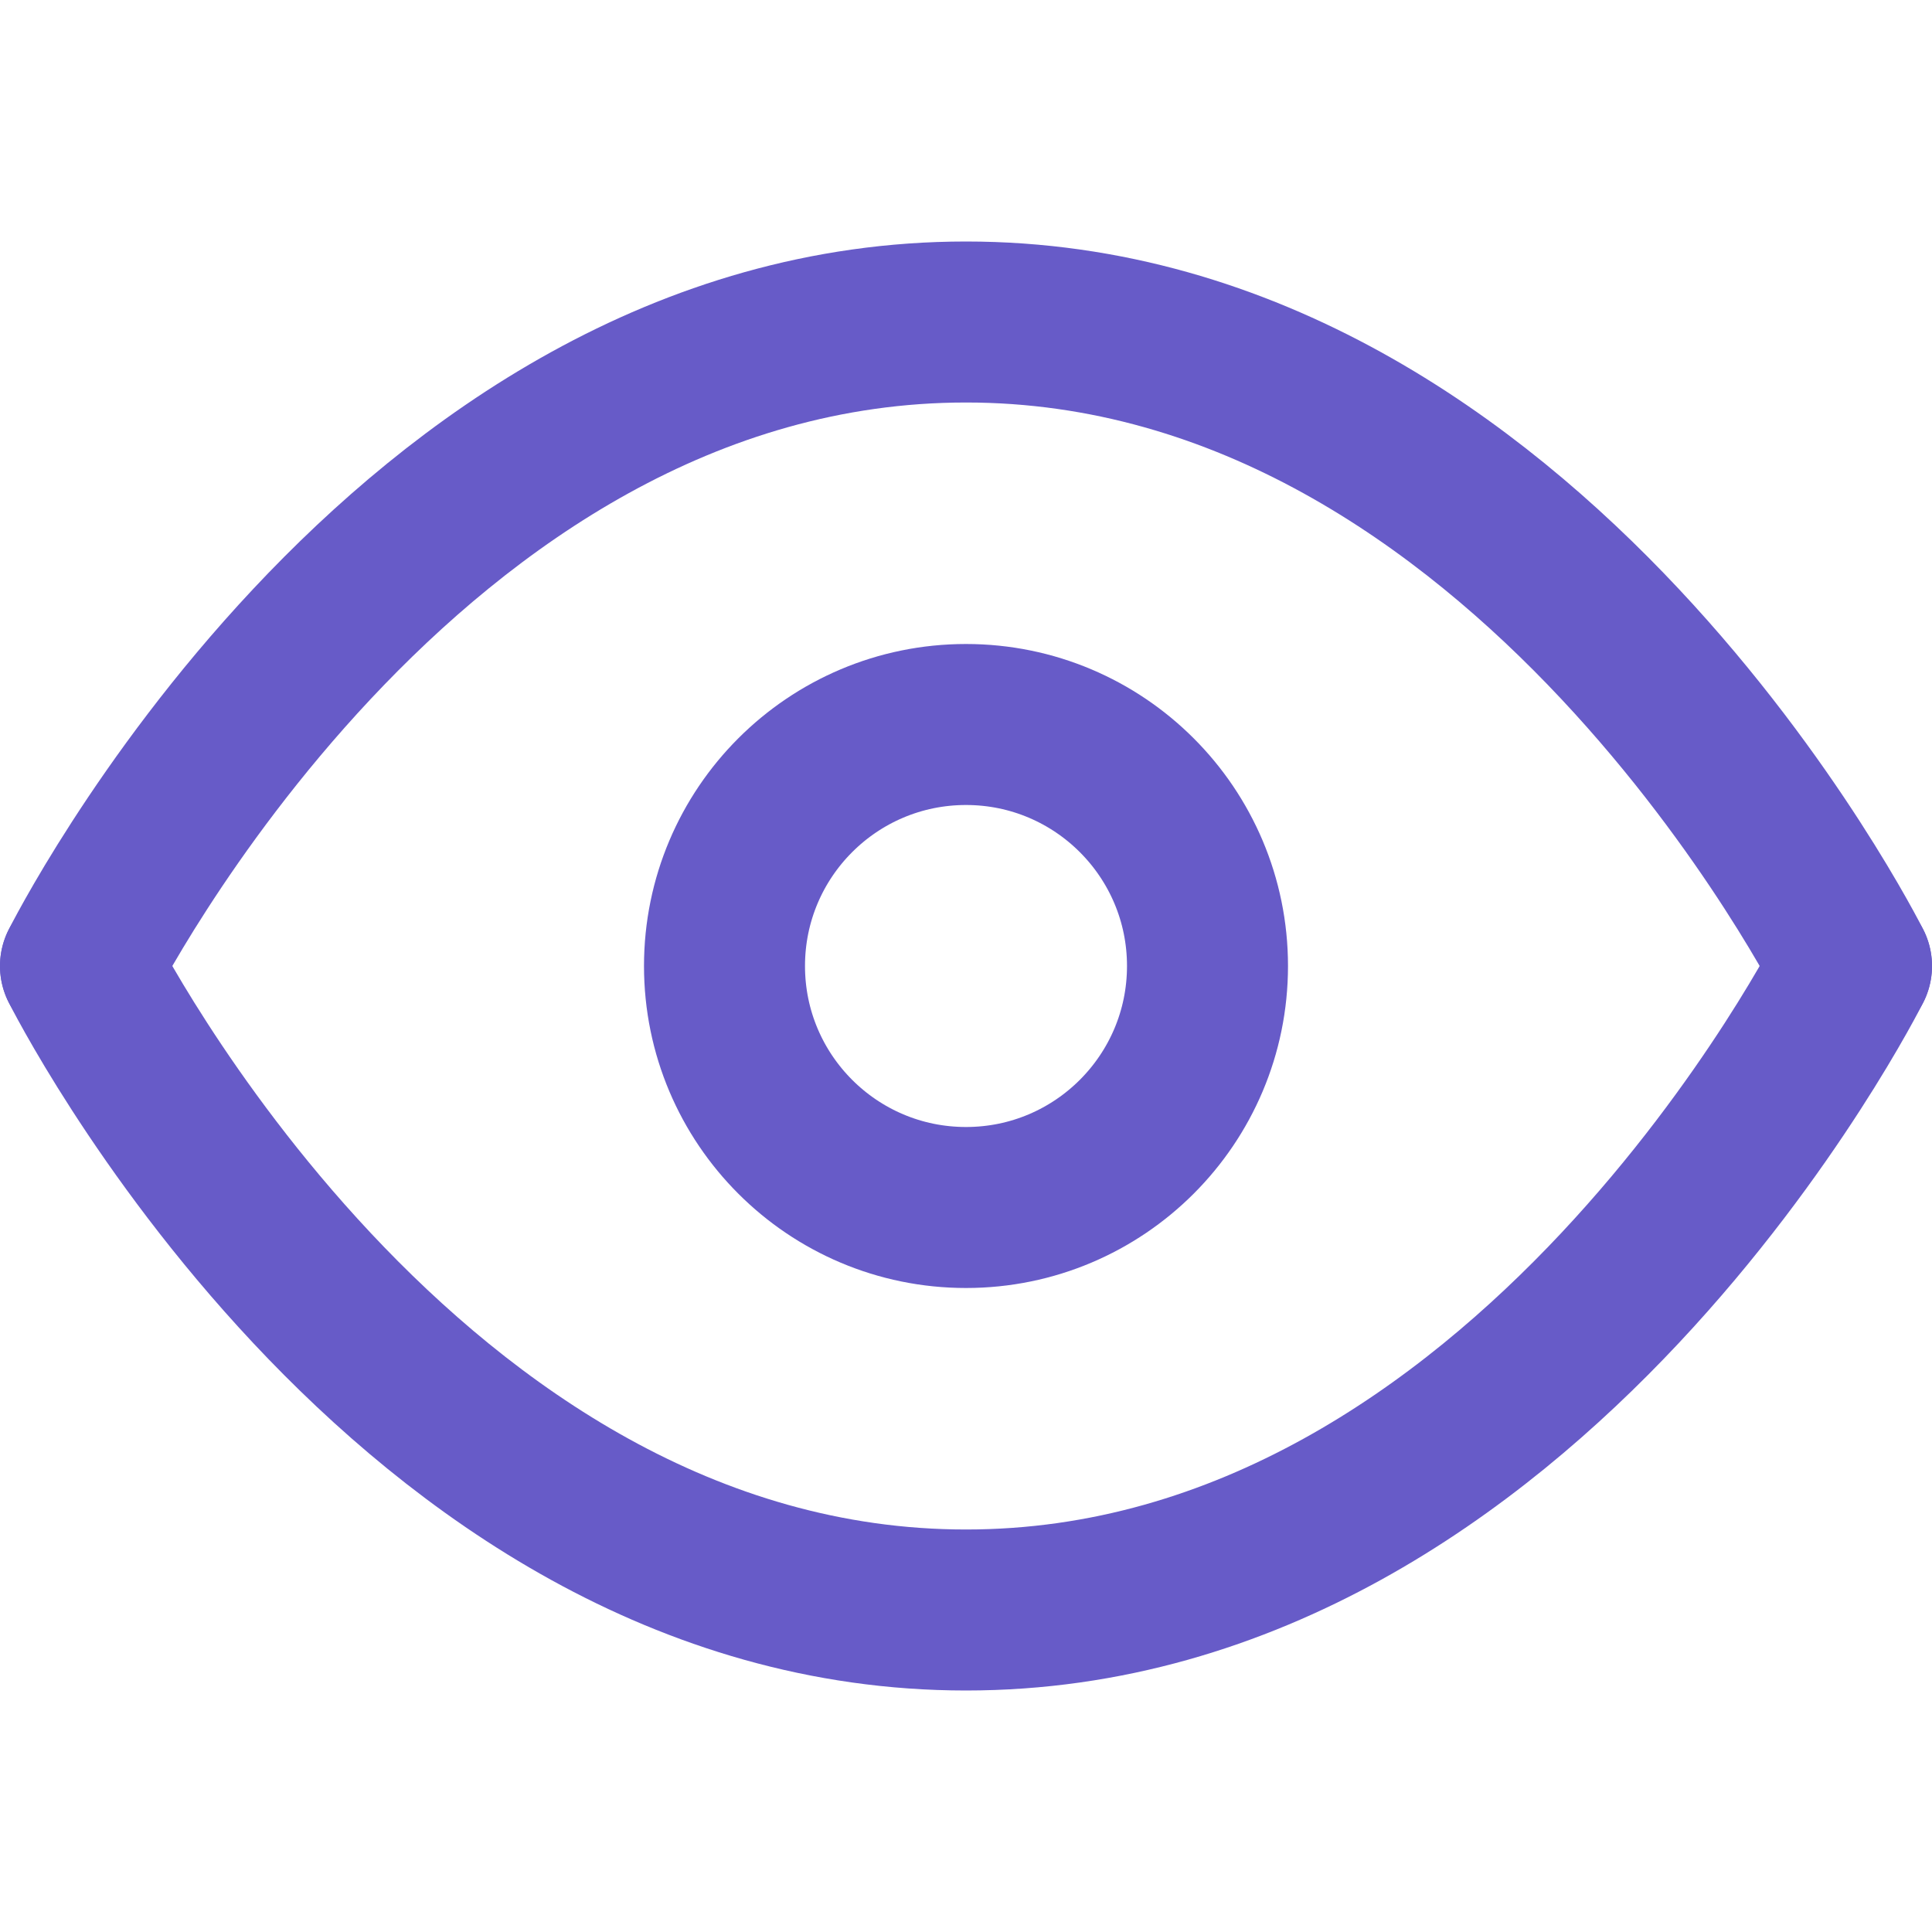 <svg fill="none" height="24" viewBox="0 0 24 24" width="24" xmlns="http://www.w3.org/2000/svg"><g stroke="#675bc8" stroke-linecap="round" stroke-linejoin="round" stroke-width="2"><path d="m1 12s4-8 11-8 11 8 11 8"/><path d="m1 12s4 8 11 8 11-8 11-8"/><circle cx="12" cy="12" r="3"/></g></svg>